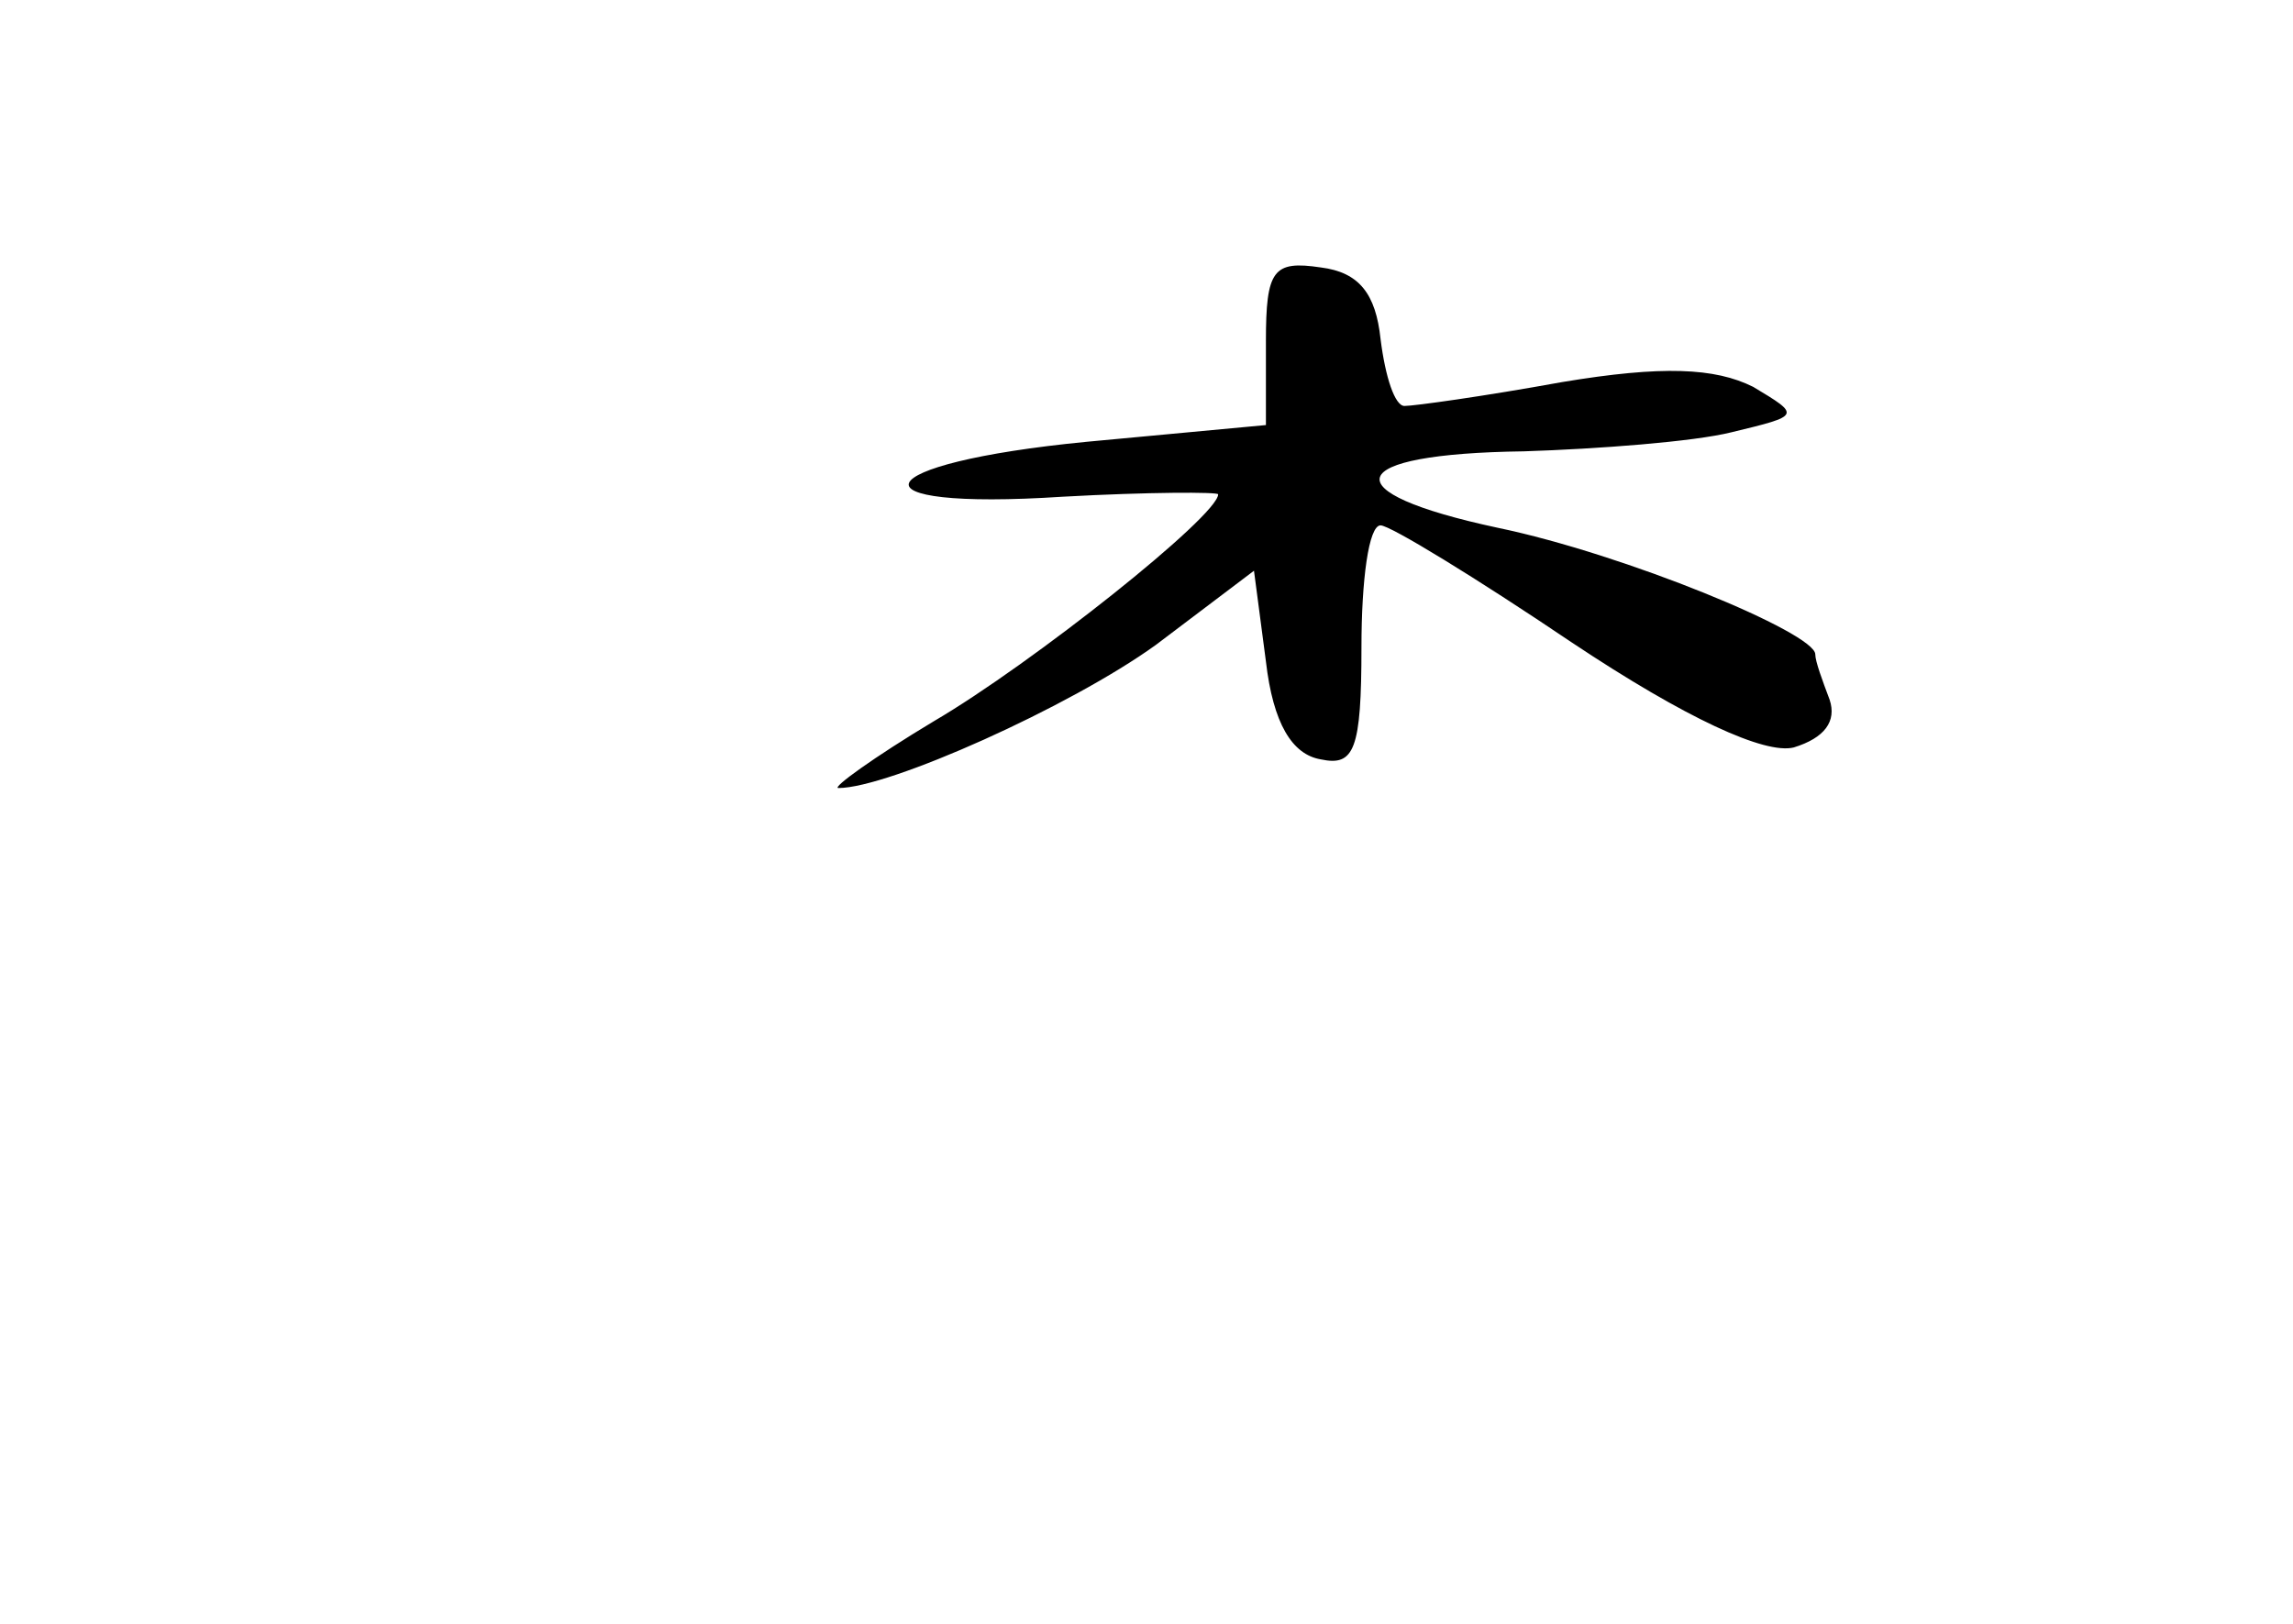 <?xml version="1.0" standalone="no"?>
<!DOCTYPE svg PUBLIC "-//W3C//DTD SVG 20010904//EN"
 "http://www.w3.org/TR/2001/REC-SVG-20010904/DTD/svg10.dtd">
<svg version="1.0" xmlns="http://www.w3.org/2000/svg"
 width="96pt" height="68pt" viewBox="0 0 96 68"
 preserveAspectRatio="xMidYMid meet">
<g transform="translate(0,68) scale(0.1,-0.1)"
fill="#000000" stroke="none">
<path d="M530 537 l0 -35 -75 -7 c-93 -9 -102 -29 -10 -23 36 2 65 2 65 1 0
-9 -78 -71 -119 -95 -25 -15 -43 -28 -40 -28 21 0 97 34 133 60 l41 31 5 -38
c3 -26 11 -39 23 -41 14 -3 17 4 17 47 0 28 3 51 8 51 4 0 40 -22 80 -49 48
-32 81 -47 93 -44 13 4 18 11 15 20 -3 8 -6 16 -6 19 0 9 -80 42 -133 53 -70
15 -65 31 11 32 31 1 71 4 87 8 29 7 29 7 9 19 -16 8 -38 9 -80 2 -33 -6 -62
-10 -66 -10 -4 0 -8 12 -10 28 -2 19 -9 28 -25 30 -20 3 -23 -1 -23 -31z"/>
</g>
</svg>
